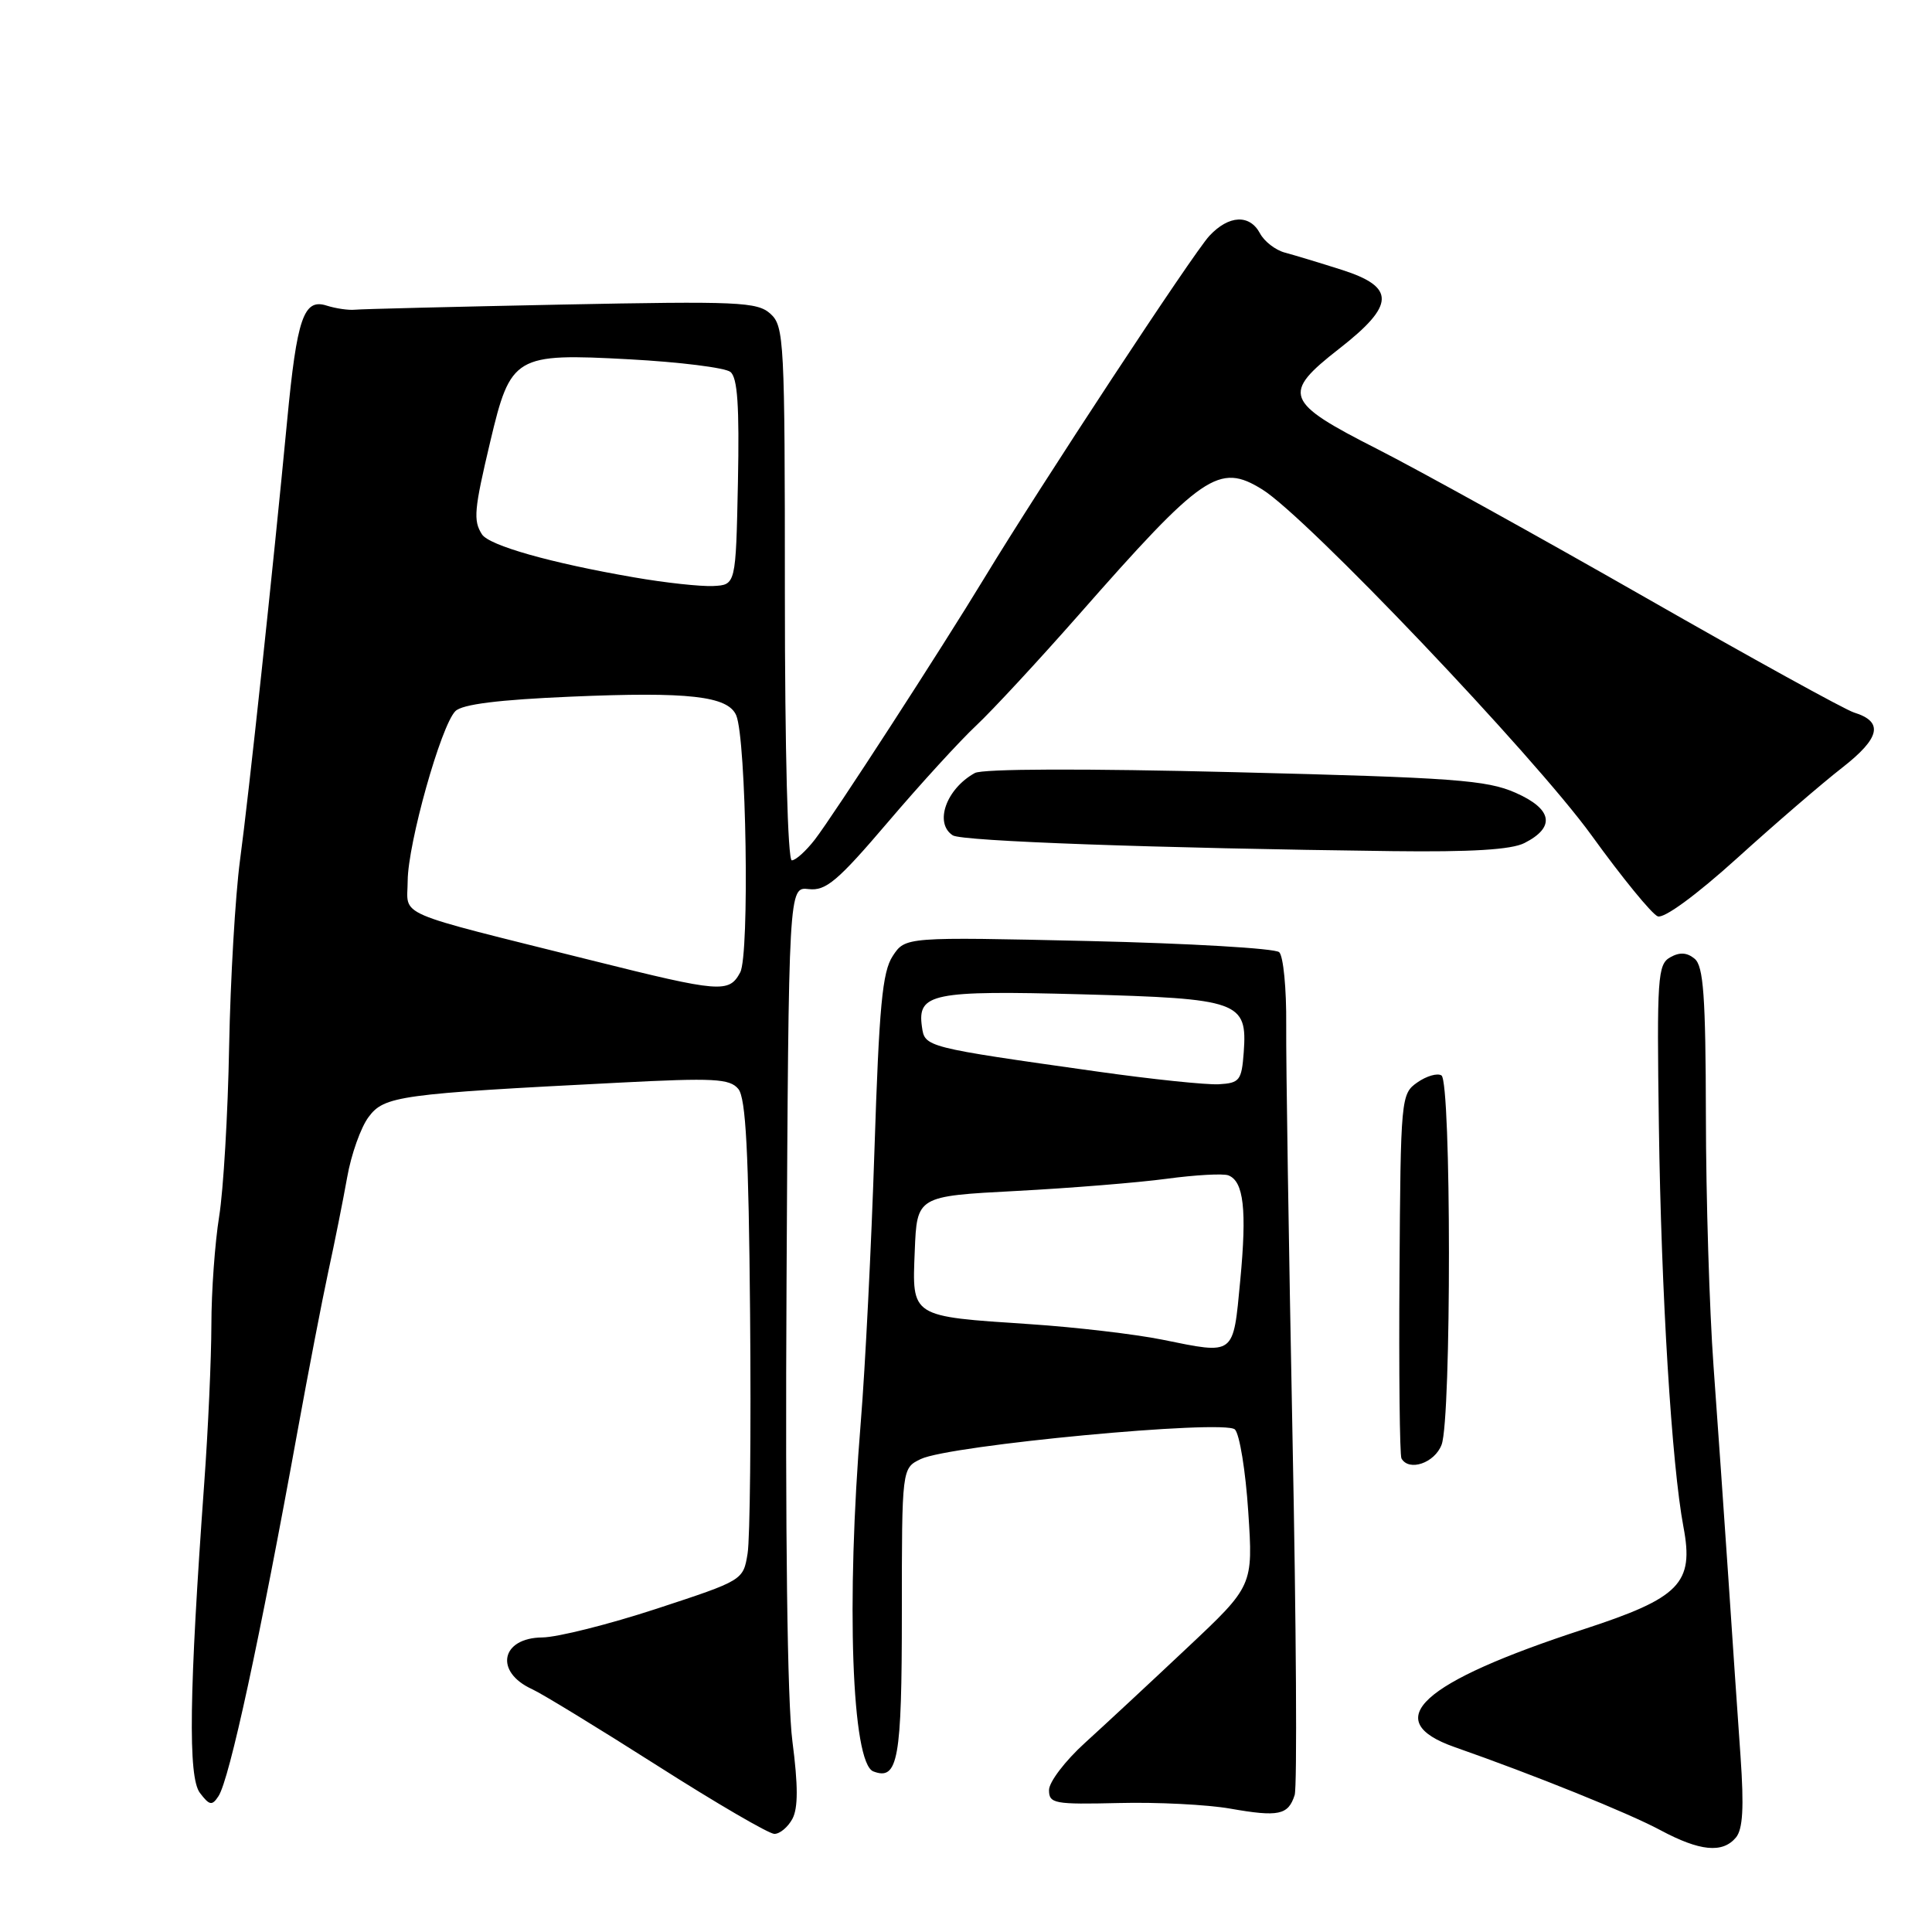 <?xml version="1.0" encoding="UTF-8" standalone="no"?>
<!DOCTYPE svg PUBLIC "-//W3C//DTD SVG 1.1//EN" "http://www.w3.org/Graphics/SVG/1.1/DTD/svg11.dtd" >
<svg xmlns="http://www.w3.org/2000/svg" xmlns:xlink="http://www.w3.org/1999/xlink" version="1.1" viewBox="0 0 256 256">
 <g >
 <path fill="currentColor"
d=" M 230.02 243.48 C 230.94 242.37 231.10 239.50 230.63 232.73 C 230.27 227.65 229.54 216.97 229.01 209.00 C 228.47 201.03 227.59 188.43 227.05 181.00 C 226.51 173.57 226.05 158.67 226.04 147.87 C 226.01 131.99 225.72 128.02 224.55 127.04 C 223.54 126.20 222.56 126.14 221.31 126.85 C 219.65 127.78 219.53 129.51 219.81 149.18 C 220.12 171.49 221.51 194.11 223.07 202.35 C 224.48 209.81 222.61 211.72 209.86 215.88 C 188.24 222.93 182.71 227.98 192.75 231.50 C 203.26 235.18 215.75 240.22 220.00 242.50 C 225.24 245.31 228.25 245.60 230.02 243.48 Z  M 105.00 241.00 C 105.76 239.57 105.76 236.61 105.00 230.75 C 104.32 225.52 104.04 203.25 104.22 170.00 C 104.50 117.50 104.50 117.50 107.16 117.81 C 109.43 118.07 110.98 116.77 117.66 108.93 C 121.97 103.87 127.24 98.11 129.37 96.12 C 131.49 94.13 137.57 87.57 142.87 81.55 C 159.40 62.74 161.51 61.30 167.25 64.85 C 173.11 68.47 203.22 100.10 210.89 110.69 C 214.94 116.30 218.89 121.13 219.66 121.42 C 220.49 121.74 224.76 118.61 230.16 113.73 C 235.16 109.20 241.43 103.80 244.09 101.73 C 249.16 97.78 249.62 95.63 245.66 94.41 C 244.47 94.04 232.03 87.18 218.00 79.16 C 203.97 71.14 188.00 62.30 182.50 59.50 C 170.19 53.25 169.79 52.18 177.47 46.19 C 184.88 40.41 184.95 38.03 177.75 35.74 C 174.86 34.82 171.49 33.80 170.25 33.47 C 169.01 33.14 167.53 32.00 166.96 30.93 C 165.59 28.36 162.83 28.49 160.25 31.25 C 158.12 33.53 137.84 64.37 130.50 76.48 C 124.74 85.98 110.46 108.02 107.97 111.25 C 106.80 112.76 105.43 114.00 104.92 114.00 C 104.38 114.00 104.00 99.61 104.00 78.65 C 104.00 45.11 103.90 43.22 102.09 41.58 C 100.34 40.00 97.88 39.89 74.34 40.36 C 60.13 40.65 47.83 40.95 47.00 41.04 C 46.17 41.12 44.50 40.88 43.27 40.49 C 40.24 39.52 39.34 42.15 38.05 55.72 C 36.16 75.54 32.96 105.41 31.80 114.00 C 31.18 118.67 30.53 129.78 30.36 138.68 C 30.20 147.58 29.60 157.71 29.04 161.18 C 28.48 164.66 28.01 171.12 28.01 175.55 C 28.00 179.98 27.58 189.43 27.06 196.55 C 25.06 224.26 24.90 235.49 26.49 237.57 C 27.76 239.24 28.10 239.30 28.95 238.00 C 30.41 235.77 34.42 217.23 39.45 189.50 C 40.85 181.80 42.67 172.35 43.50 168.50 C 44.34 164.65 45.46 159.03 46.00 156.01 C 46.53 152.98 47.81 149.38 48.84 148.01 C 50.91 145.22 52.91 144.94 82.01 143.46 C 94.61 142.81 96.69 142.92 97.83 144.29 C 98.83 145.50 99.20 152.59 99.39 174.08 C 99.53 189.60 99.38 203.89 99.06 205.85 C 98.48 209.40 98.47 209.40 86.99 213.17 C 80.67 215.24 73.86 216.95 71.86 216.97 C 66.37 217.02 65.48 221.53 70.50 223.82 C 71.82 224.42 79.28 228.98 87.09 233.95 C 94.90 238.93 101.89 243.00 102.61 243.00 C 103.34 243.00 104.41 242.10 105.00 241.00 Z  M 171.55 237.85 C 171.89 236.77 171.76 215.32 171.26 190.19 C 170.77 165.06 170.39 140.58 170.43 135.80 C 170.47 131.01 170.05 126.68 169.50 126.17 C 168.95 125.66 157.58 125.00 144.23 124.69 C 119.96 124.14 119.96 124.14 118.29 126.68 C 116.91 128.78 116.49 133.33 115.87 152.37 C 115.46 165.09 114.64 181.30 114.06 188.40 C 112.10 212.29 112.86 233.62 115.72 234.72 C 119.00 235.98 119.50 233.18 119.50 213.72 C 119.50 194.54 119.50 194.54 122.01 193.33 C 125.82 191.49 162.23 188.06 163.63 189.41 C 164.25 190.01 165.05 194.92 165.40 200.31 C 166.05 210.13 166.05 210.13 157.27 218.38 C 152.45 222.92 146.36 228.58 143.75 230.95 C 141.14 233.32 139.00 236.13 139.00 237.19 C 139.00 238.99 139.69 239.11 148.25 238.91 C 153.34 238.78 159.97 239.12 163.00 239.65 C 169.43 240.78 170.70 240.51 171.55 237.85 Z  M 191.02 191.43 C 192.33 187.99 192.31 143.31 191.00 142.50 C 190.45 142.16 189.01 142.58 187.80 143.43 C 185.64 144.94 185.59 145.46 185.44 168.74 C 185.35 181.81 185.47 192.84 185.70 193.25 C 186.69 195.02 190.10 193.86 191.02 191.43 Z  M 201.99 111.71 C 206.14 109.61 205.72 107.21 200.83 105.05 C 197.00 103.36 192.69 103.04 163.67 102.32 C 143.71 101.82 130.19 101.86 129.17 102.43 C 125.37 104.53 123.76 109.08 126.25 110.69 C 127.45 111.47 153.08 112.39 184.50 112.78 C 194.92 112.91 200.26 112.59 201.99 111.71 Z  M 78.50 127.28 C 51.70 120.58 54.00 121.57 54.02 116.72 C 54.05 111.75 58.43 96.14 60.34 94.23 C 61.25 93.32 66.05 92.72 75.65 92.31 C 91.23 91.64 96.45 92.23 97.55 94.78 C 98.89 97.91 99.34 126.50 98.08 128.85 C 96.60 131.61 95.47 131.52 78.50 127.28 Z  M 84.00 76.50 C 72.97 74.60 64.80 72.28 63.86 70.80 C 62.69 68.97 62.82 67.55 64.96 58.52 C 67.66 47.12 68.21 46.79 83.39 47.61 C 90.05 47.97 96.07 48.72 96.78 49.28 C 97.73 50.03 97.98 53.78 97.78 63.90 C 97.50 77.50 97.50 77.50 94.50 77.65 C 92.85 77.73 88.12 77.22 84.00 76.50 Z  M 154.00 177.51 C 150.43 176.79 142.55 175.86 136.50 175.46 C 120.60 174.41 120.85 174.57 121.21 165.76 C 121.50 158.50 121.50 158.50 134.62 157.81 C 141.84 157.43 150.84 156.70 154.62 156.19 C 158.40 155.68 162.07 155.48 162.76 155.74 C 164.80 156.52 165.23 160.29 164.34 169.66 C 163.38 179.73 163.71 179.48 154.00 177.51 Z  M 145.50 142.00 C 122.49 138.75 122.54 138.76 122.16 136.04 C 121.53 131.63 123.55 131.22 143.27 131.75 C 164.26 132.32 165.29 132.69 164.80 139.45 C 164.52 143.17 164.26 143.51 161.50 143.67 C 159.85 143.76 152.65 143.01 145.50 142.00 Z "/>
</g>
</svg>